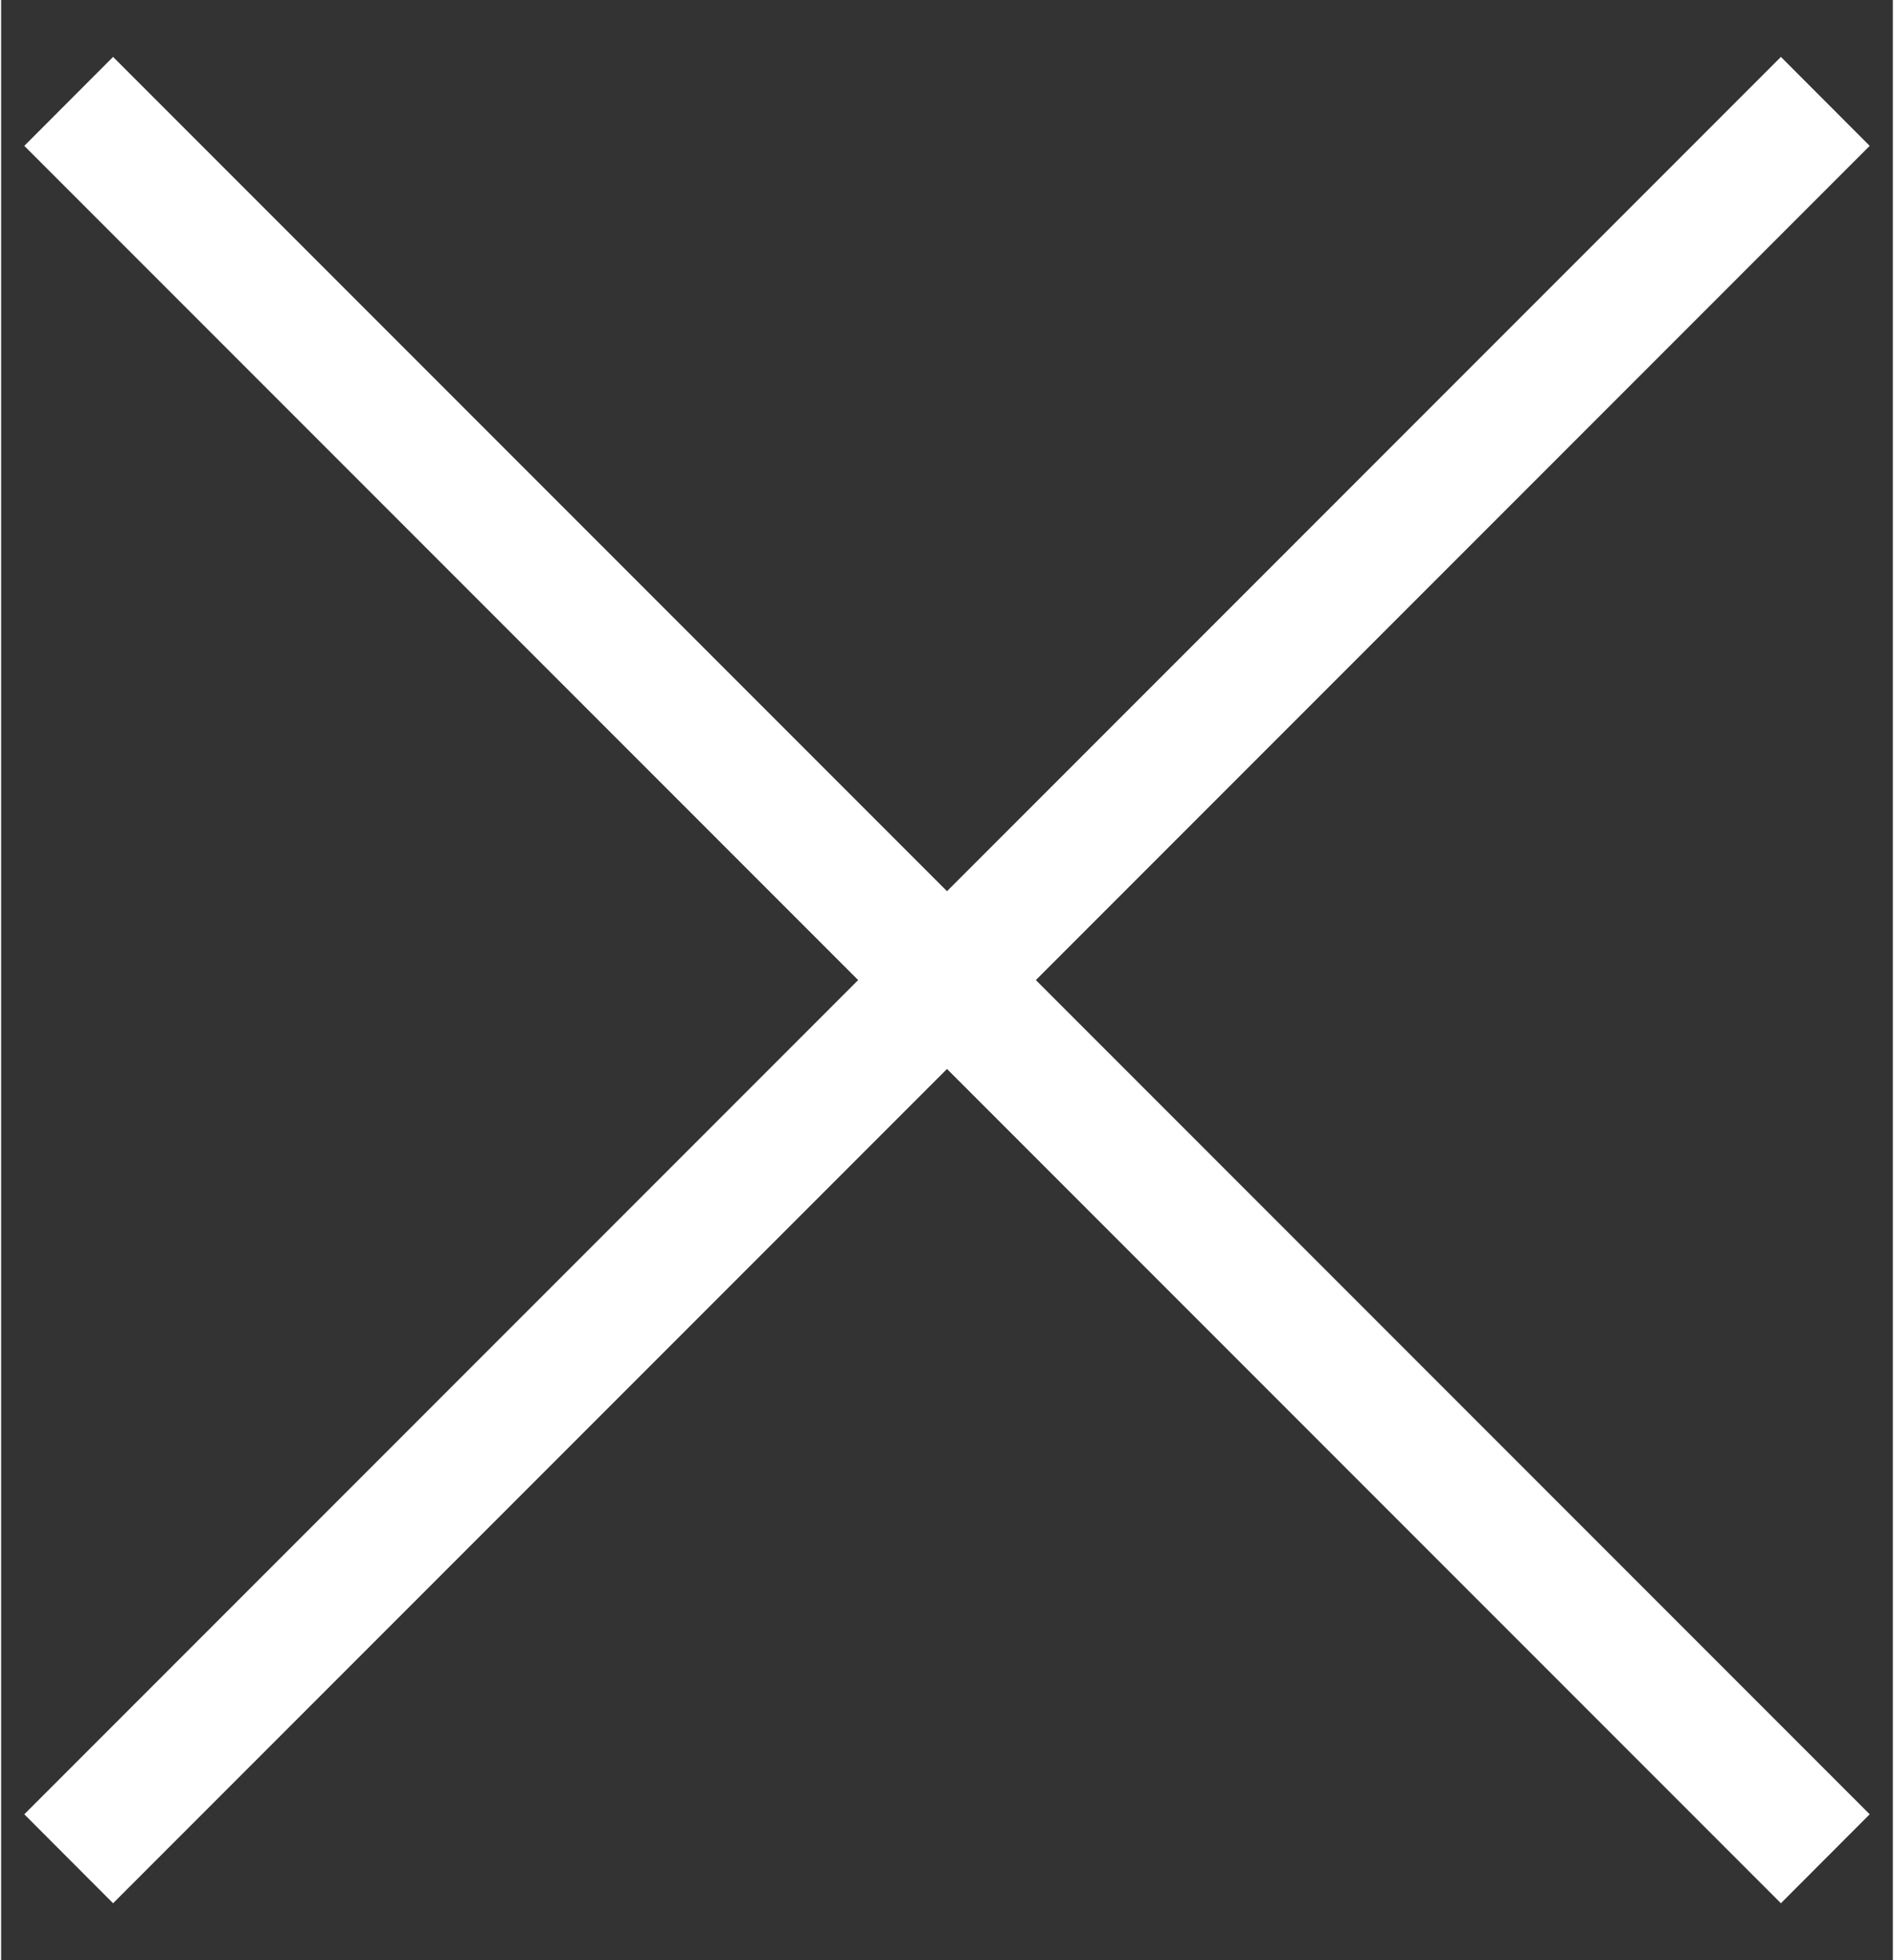 <svg width="29" height="30" viewBox="0 0 28 29" version="1.1" xmlns="http://www.w3.org/2000/svg" xmlns:xlink="http://www.w3.org/1999/xlink" xmlns:figma="http://www.figma.com/figma/ns">
<rect x="0" y="0" width="28" height="29" fill="#333333" stroke="none"/>
<title>Icon-Close</title>
<desc>Created using Figma</desc>
<g id="Canvas" transform="translate(692 -30)" figma:type="canvas">
<g id="Icon-Close" style="mix-blend-mode:normal;" figma:type="frame">
<g id="Fill-16" style="mix-blend-mode:normal;" figma:type="vector">
<use xlink:href="#path0_fill" transform="translate(-691.657 30.842)" fill="#FFFFFF" style="mix-blend-mode:normal;"/>
</g>
<g id="Fill-17" style="mix-blend-mode:normal;" figma:type="vector">
<use xlink:href="#path1_fill" transform="translate(-691.657 30.842)" fill="#FFFFFF" style="mix-blend-mode:normal;"/>
</g>
</g>
</g>
<defs>
<path id="path0_fill" fill-rule="evenodd" d="M 1.314 27.316L -5.24521e-09 26L 26 7.62939e-09L 27.314 1.316L 1.314 27.316Z"/>
<path id="path1_fill" fill-rule="evenodd" d="M 26 27.316L -5.24521e-09 1.316L 1.314 7.62939e-09L 27.314 26L 26 27.316Z"/>
</defs>
</svg>
